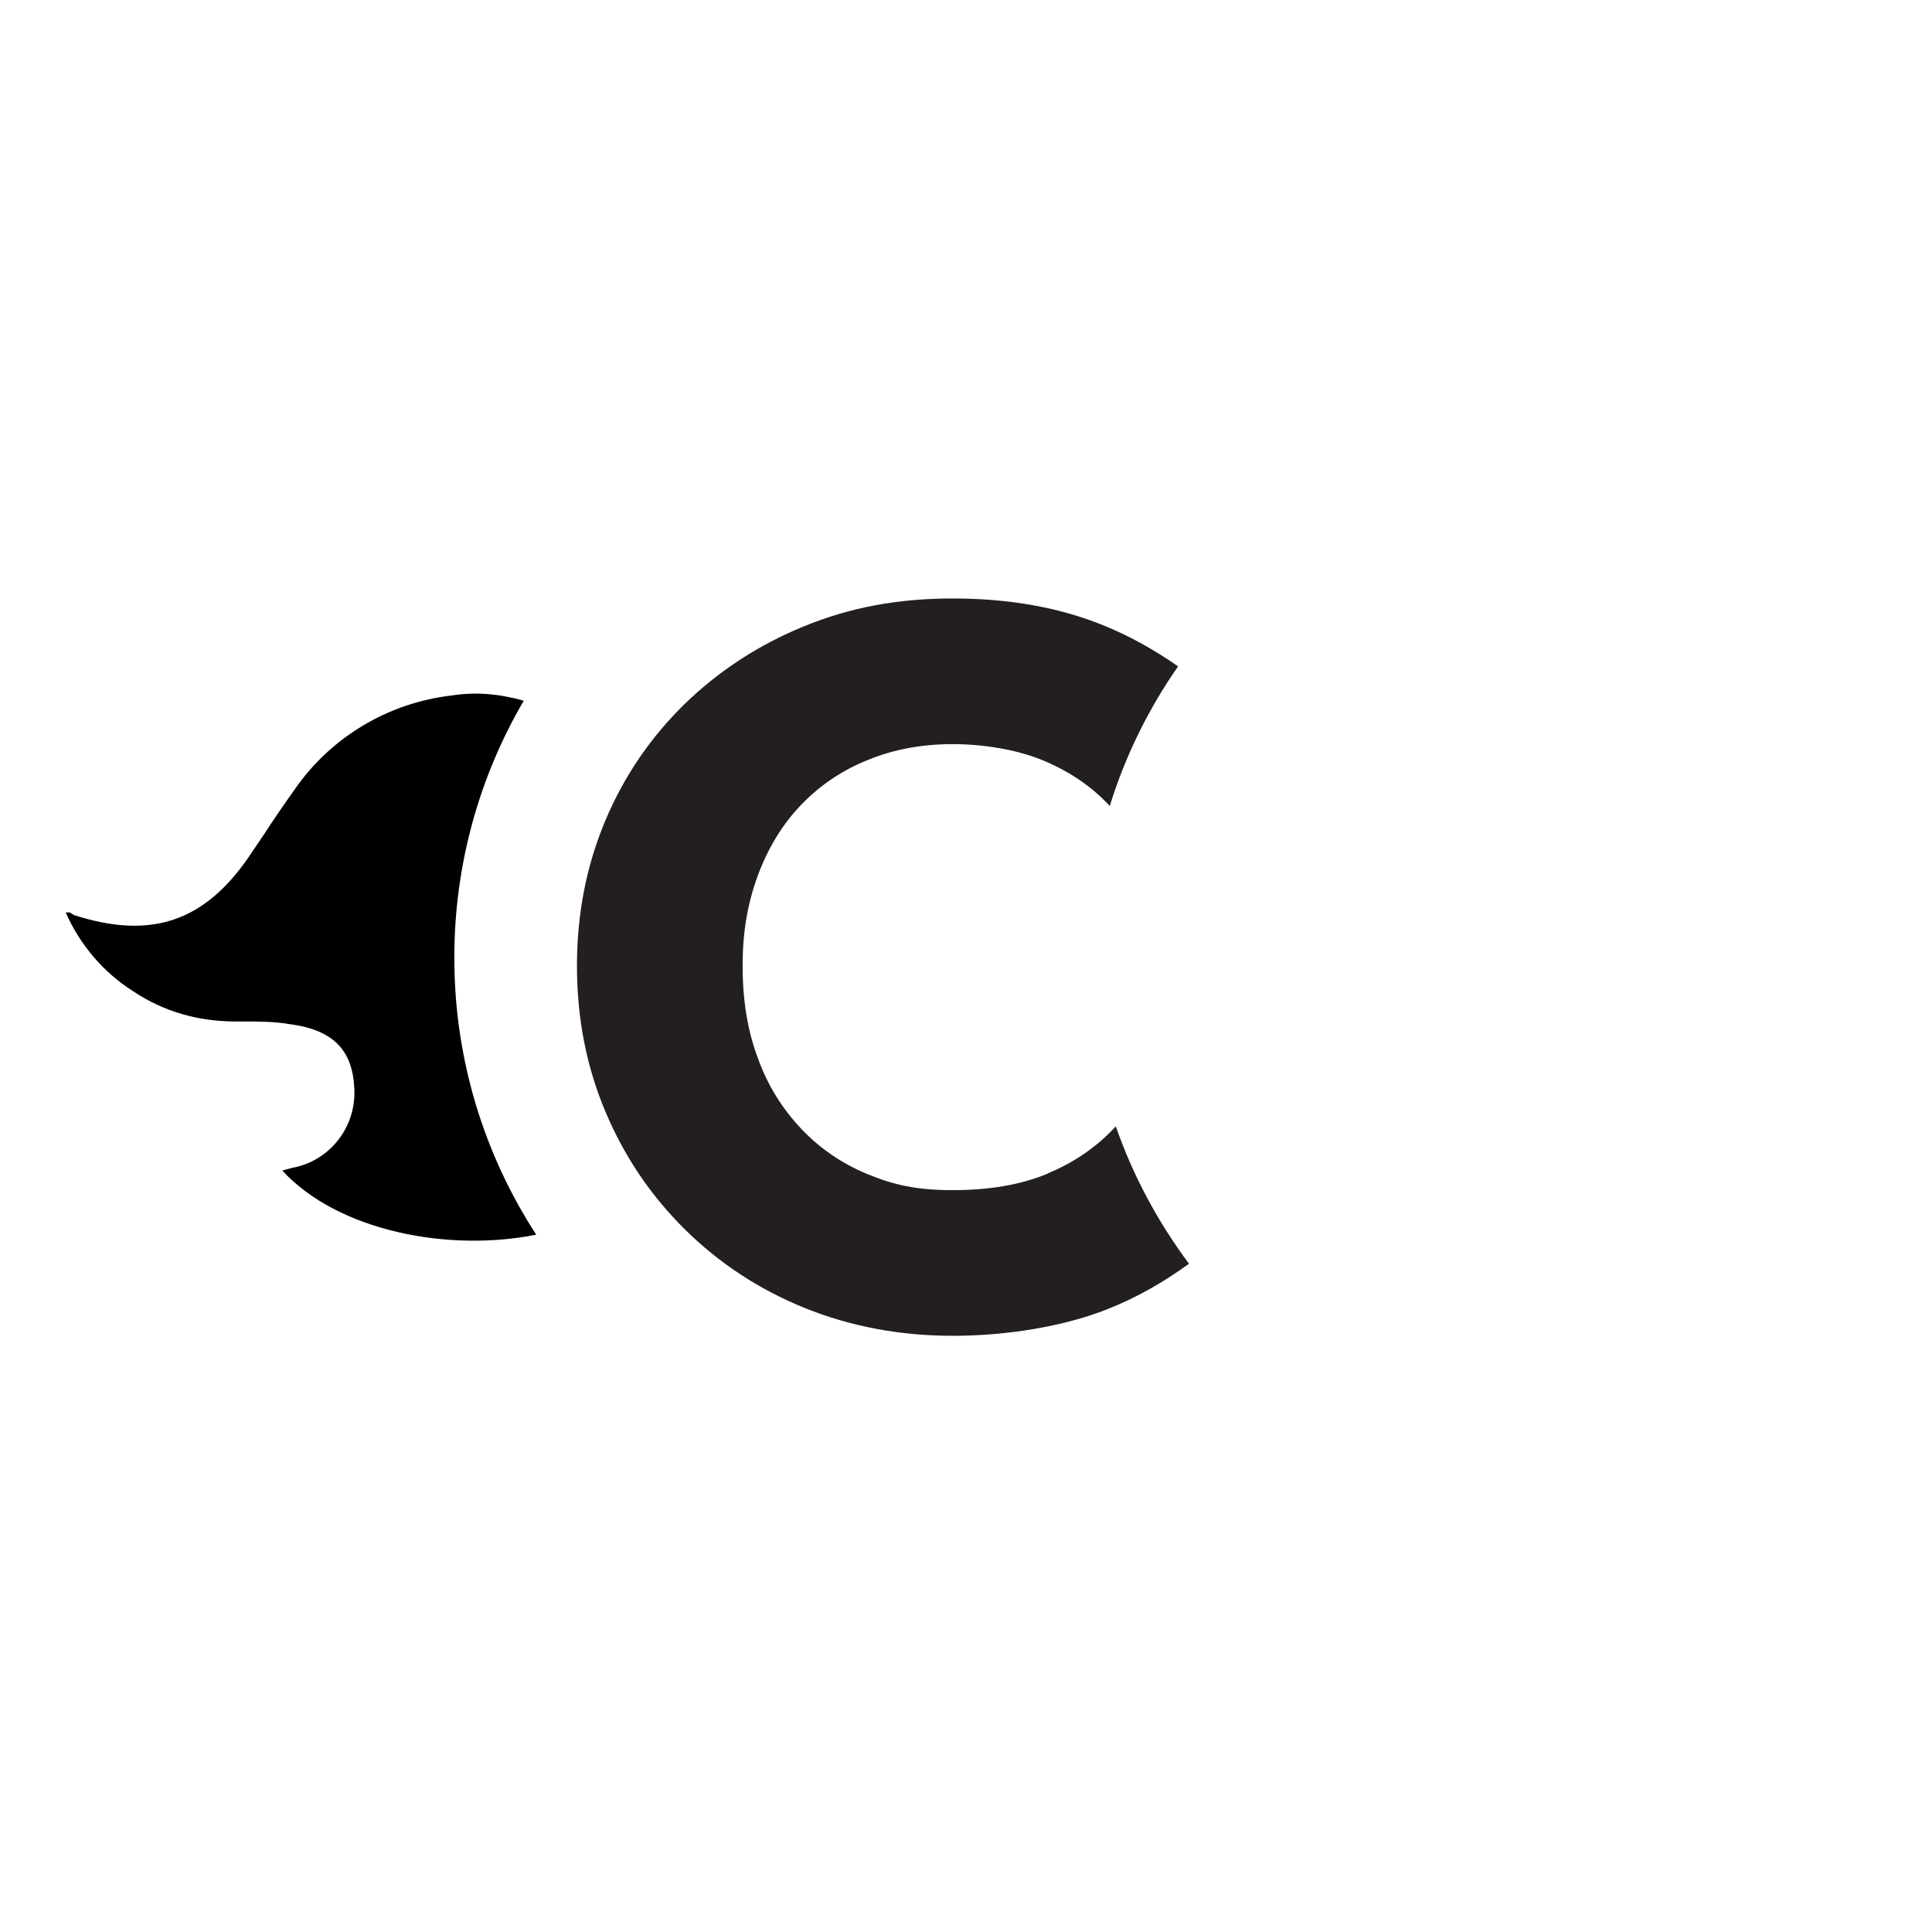 <?xml version="1.0" encoding="UTF-8"?>
<svg id="Layer_1" xmlns="http://www.w3.org/2000/svg" width="512" height="512" version="1.1" viewBox="0 0 512 512">
  <!-- Generator: Adobe Illustrator 29.8.1, SVG Export Plug-In . SVG Version: 2.1.1 Build 2)  -->
  <path d="M18.5,241.8l1.1.7c20.5,6.6,34.8,1.8,46.8-16.1l3.7-5.5c2.6-4,5.3-7.9,8-11.7,9.6-13.9,24.9-23,41.7-24.9,6.3-1,12.7-.4,19,1.4-11.7,20-18.4,43.3-18.4,68.1,0,27.1,8,52.3,21.7,73.4-23.4,4.7-52.6-1-67.3-17,.9-.2,1.7-.5,2.6-.7,10-1.8,17-10.8,16.5-20.9-.4-10.2-5.5-15.7-17.2-17.2-4-.7-8.4-.7-12.8-.7h-1.5c-9.9,0-19-2.6-27.1-8-7.9-5-14.1-12.3-17.9-20.9h1.1Z"/>
  <path d="M277.7,311c-7.2,3-15.6,4.4-25.2,4.4s-15.7-1.4-22.5-4.2c-6.8-2.8-12.7-6.8-17.7-12.1-5-5.3-8.9-11.5-11.5-18.8-2.7-7.2-4-15.3-4-24.3s1.3-16.5,4-23.9c2.7-7.3,6.5-13.6,11.5-18.8,5-5.2,10.9-9.2,17.7-11.9,6.8-2.8,14.3-4.2,22.5-4.2s17.5,1.5,24.6,4.6c6.7,2.9,12.4,6.8,17,11.8,4.1-13.3,10.3-25.8,18.1-37-6-4.2-12.5-7.9-19.6-10.8-11.7-4.8-25.1-7.2-40.1-7.2s-27.5,2.5-39.5,7.4c-12,4.9-22.5,11.8-31.5,20.5-9,8.8-16.1,19.1-21.1,31-5,11.9-7.5,24.7-7.5,38.5s2.5,26.6,7.5,38.5c5,11.9,12,22.3,21.1,31.3,9,8.9,19.6,15.9,31.7,20.8,12.1,4.9,25.2,7.4,39.3,7.4s29.3-2.4,41.1-7.1c7.8-3.1,14.9-7.2,21.5-12-8.2-11-14.8-23.2-19.4-36.4-5,5.4-10.9,9.5-17.9,12.4Z" fill="#231f20"/>
</svg>